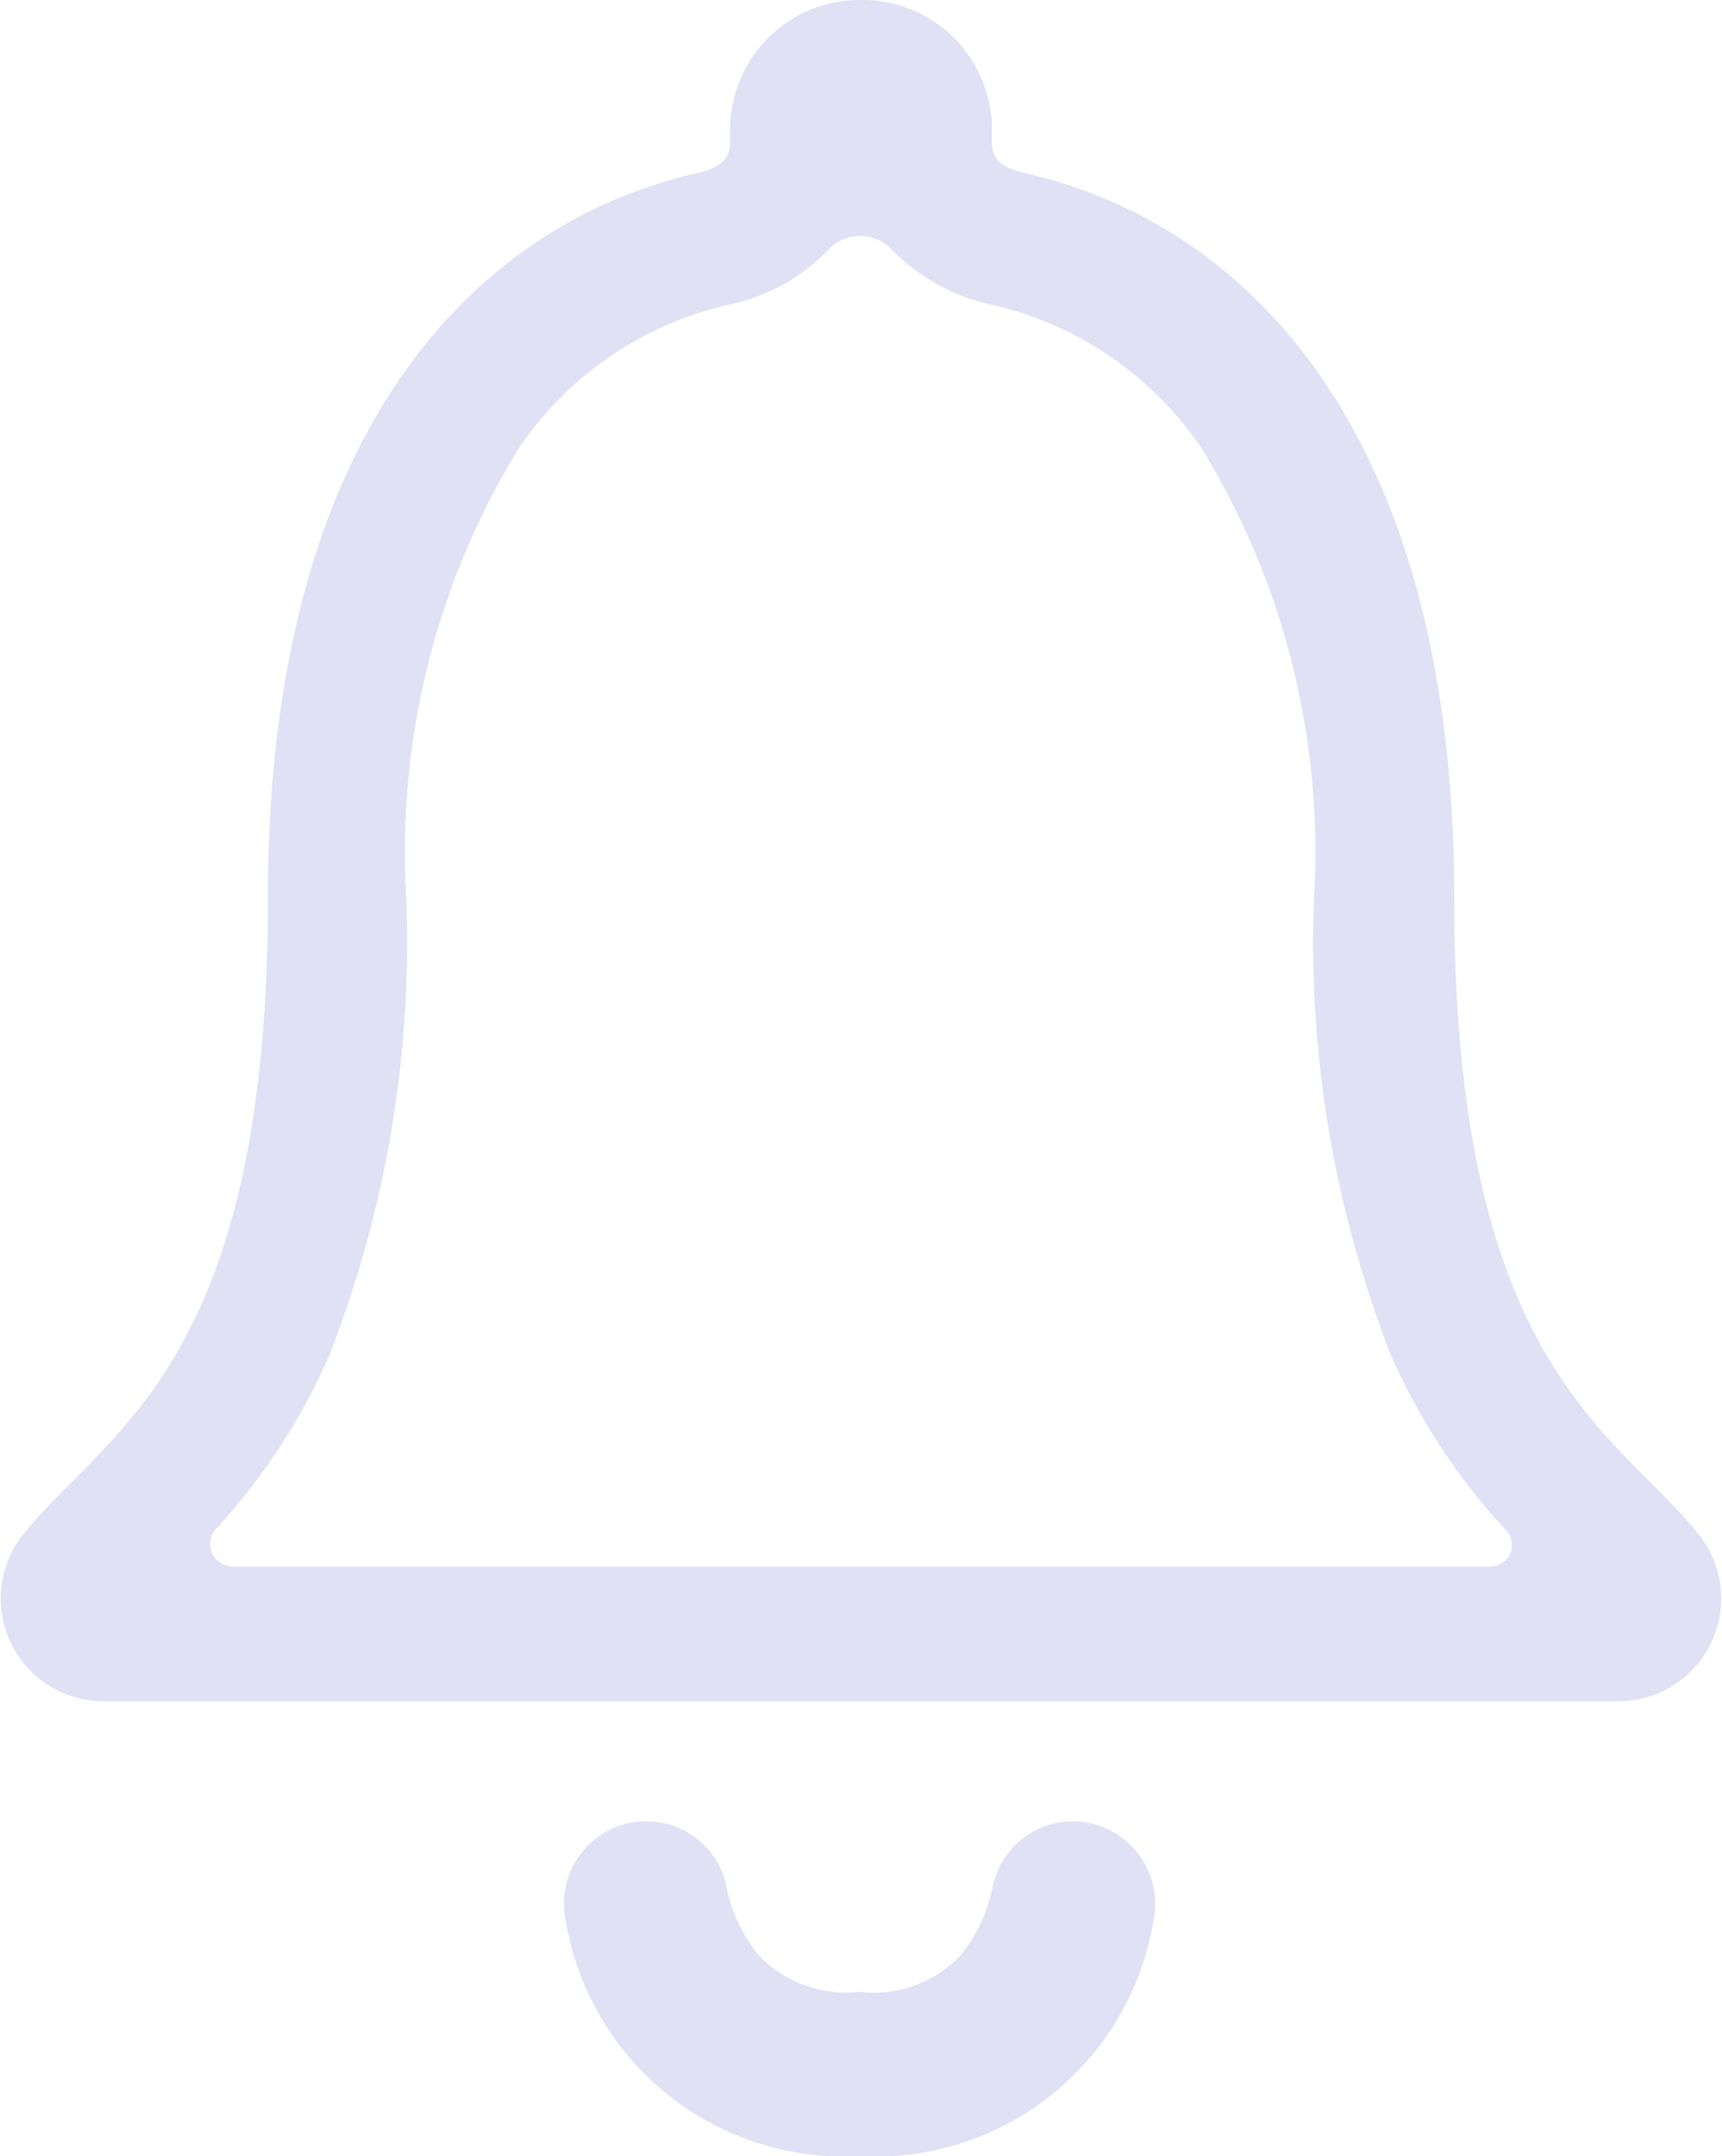 <svg xmlns="http://www.w3.org/2000/svg" width="19.175" height="24" viewBox="0 0 19.175 24">
  <g id="Icon_ionic-ios-notifications-outline" data-name="Icon ionic-ios-notifications-outline" transform="translate(-6.775 -3.93)">
    <path id="Path_14" data-name="Path 14" d="M20.37,28.336a.911.911,0,0,0-.893.717,1.762,1.762,0,0,1-.352.766,1.329,1.329,0,0,1-1.132.415,1.351,1.351,0,0,1-1.132-.415,1.762,1.762,0,0,1-.352-.766.911.911,0,0,0-.893-.717h0a.917.917,0,0,0-.893,1.118,3.142,3.142,0,0,0,3.27,2.609,3.136,3.136,0,0,0,3.27-2.609.92.92,0,0,0-.893-1.118Z" transform="translate(-1.646 -4.132)" fill="#e0e1f4"/>
    <path id="Path_15" data-name="Path 15" d="M25.709,21.033c-.924-1.172-2.741-1.859-2.741-7.105,0-5.385-2.471-7.55-4.775-8.069-.216-.052-.372-.121-.372-.341V5.35a1.443,1.443,0,0,0-1.44-1.42h-.036a1.443,1.443,0,0,0-1.44,1.42v.167c0,.214-.156.289-.372.341-2.309.525-4.775,2.684-4.775,8.069,0,5.247-1.818,5.928-2.741,7.105a1.143,1.143,0,0,0,.954,1.835h16.8A1.144,1.144,0,0,0,25.709,21.033Zm-2.339.335H9.381a.252.252,0,0,1-.2-.421,6.964,6.964,0,0,0,1.26-1.928,12.637,12.637,0,0,0,.858-5.091,8.591,8.591,0,0,1,1.254-5.01,3.855,3.855,0,0,1,2.321-1.593,2.123,2.123,0,0,0,1.116-.606.487.487,0,0,1,.714-.012,2.2,2.2,0,0,0,1.128.618,3.855,3.855,0,0,1,2.321,1.593,8.591,8.591,0,0,1,1.254,5.01,12.637,12.637,0,0,0,.858,5.091,7.047,7.047,0,0,0,1.29,1.957A.238.238,0,0,1,23.369,21.367Z" transform="translate(0)" fill="#e0e1f4"/>
  </g>
</svg>
